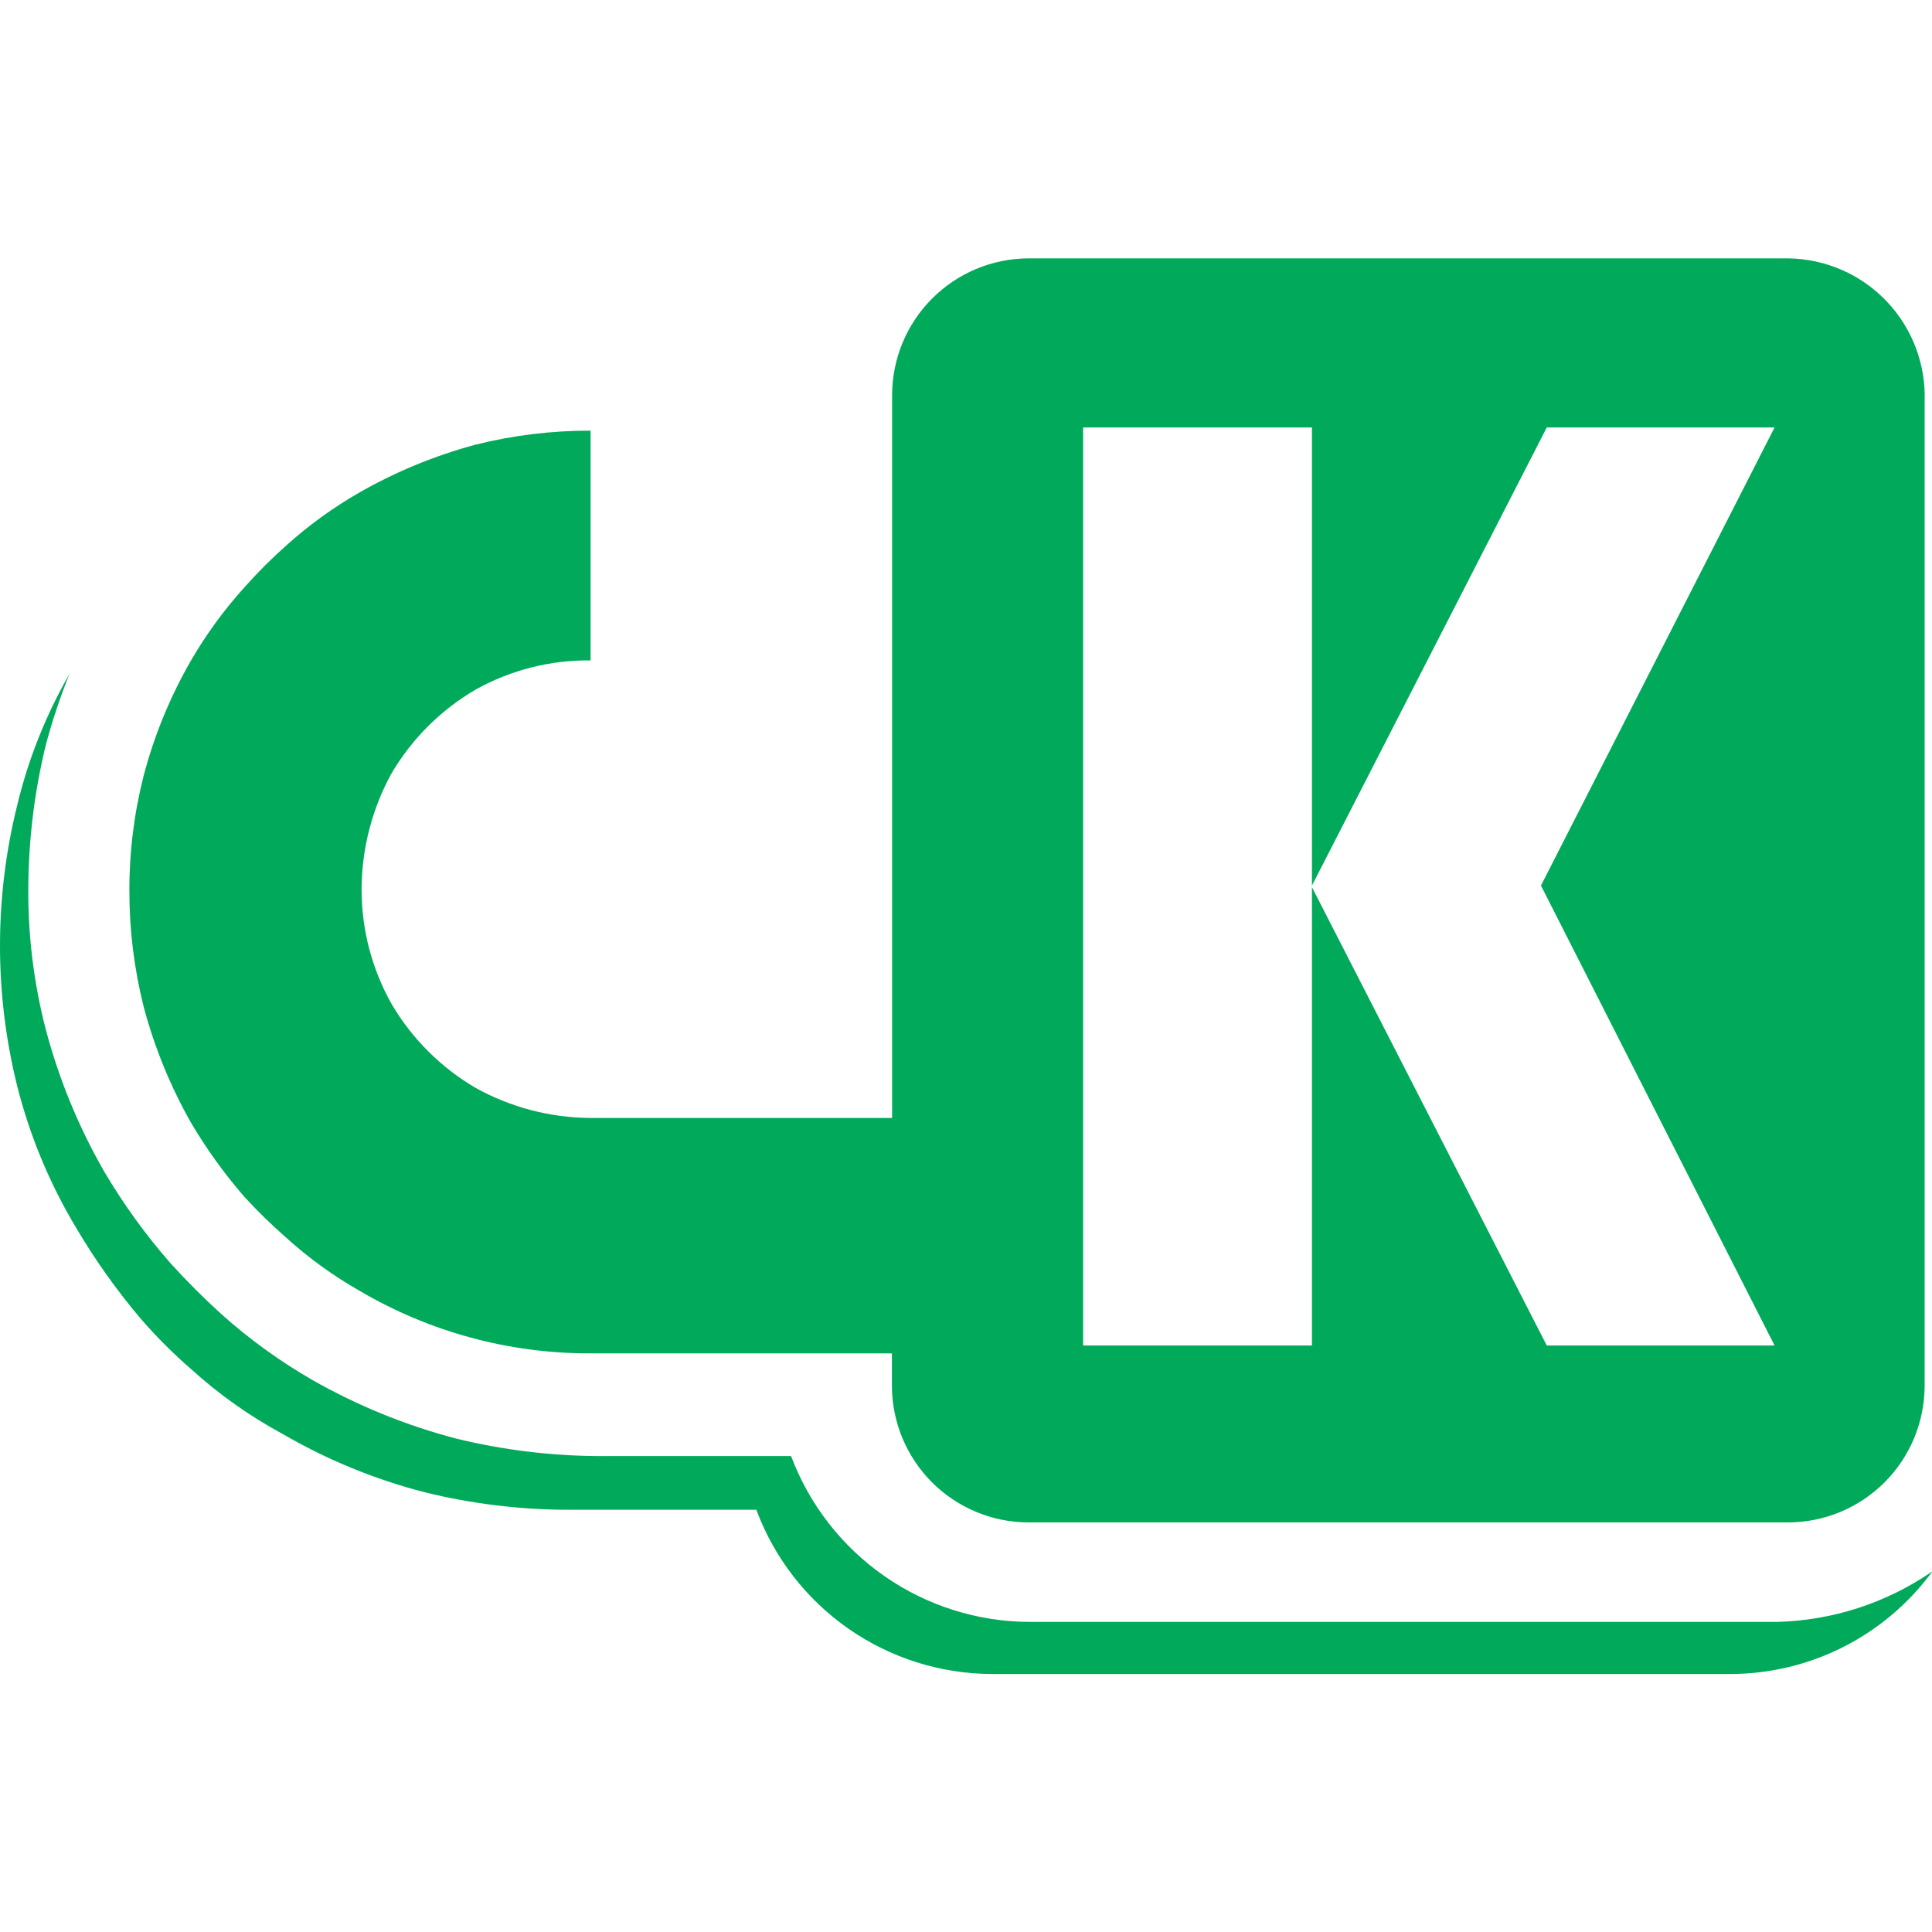 <?xml version="1.0" encoding="UTF-8" standalone="no"?>
<!DOCTYPE svg PUBLIC "-//W3C//DTD SVG 1.1//EN" "http://www.w3.org/Graphics/SVG/1.1/DTD/svg11.dtd">
<svg width="100%" height="100%" viewBox="0 0 128 128" version="1.1" xmlns="http://www.w3.org/2000/svg" xmlns:xlink="http://www.w3.org/1999/xlink" xml:space="preserve" xmlns:serif="http://www.serif.com/" style="fill-rule:evenodd;clip-rule:evenodd;stroke-linejoin:round;stroke-miterlimit:2;">
    <g transform="matrix(1.485,0,0,1.485,-9.01913e-05,17.118)">
        <g>
            <path d="M79.244,60.834L45.932,60.834C43.618,60.826 41.361,60.114 39.461,58.792C37.561,57.471 36.108,55.602 35.293,53.435L26.699,53.435C24.56,53.423 22.431,53.161 20.353,52.655C18.113,52.067 15.959,51.19 13.945,50.045C12.483,49.204 11.113,48.212 9.858,47.085C9.088,46.386 8.308,45.605 7.609,44.834C6.499,43.565 5.509,42.196 4.651,40.744C3.508,38.754 2.631,36.623 2.043,34.404C1.506,32.33 1.244,30.196 1.264,28.054C1.276,25.917 1.537,23.789 2.043,21.713C2.331,20.634 2.684,19.574 3.101,18.538C2.049,20.366 1.264,22.335 0.771,24.386C-0.257,28.508 -0.257,32.82 0.771,36.942C1.331,39.15 2.209,41.265 3.379,43.22C4.225,44.661 5.194,46.026 6.274,47.301C6.969,48.104 7.72,48.856 8.523,49.552C9.763,50.679 11.136,51.652 12.61,52.449C14.593,53.602 16.725,54.477 18.946,55.049C21,55.555 23.105,55.817 25.22,55.83L33.743,55.83C34.541,57.974 35.972,59.823 37.847,61.132C39.722,62.442 41.952,63.148 44.238,63.157L77.201,63.157C78.958,63.155 80.69,62.74 82.256,61.943C83.822,61.147 85.179,59.993 86.217,58.574C84.163,59.993 81.739,60.778 79.244,60.834Z" style="fill:rgb(1,170,90);fill-rule:nonzero;"/>
            <path d="M79.172,48.502L69.009,48.502L58.532,28.054L58.532,48.502L48.324,48.502L48.324,7.543L58.532,7.543L58.532,27.982L69.009,7.543L79.172,7.543L68.749,27.982L79.172,48.502ZM79.809,0L45.86,0C44.257,0.012 42.722,0.654 41.589,1.789C40.455,2.923 39.813,4.458 39.801,6.063L39.801,38.35L26.358,38.35C24.557,38.342 22.788,37.88 21.214,37.005C19.671,36.1 18.384,34.816 17.476,33.274C16.589,31.703 16.126,29.929 16.132,28.126C16.142,26.325 16.601,24.555 17.467,22.978C18.375,21.436 19.662,20.151 21.205,19.247C22.775,18.367 24.549,17.915 26.349,17.937L26.349,7.686C24.615,7.682 22.887,7.893 21.205,8.314C19.407,8.798 17.679,9.51 16.06,10.431C14.875,11.108 13.766,11.91 12.753,12.825C12.105,13.402 11.492,14.016 10.916,14.664C10.006,15.668 9.204,16.765 8.523,17.937C7.592,19.551 6.881,21.283 6.408,23.085C5.98,24.768 5.766,26.497 5.772,28.233C5.772,29.969 5.985,31.698 6.408,33.381C6.888,35.193 7.599,36.935 8.523,38.565C9.217,39.742 10.018,40.853 10.916,41.883C11.495,42.514 12.109,43.113 12.753,43.677C13.764,44.595 14.873,45.398 16.06,46.072C19.179,47.904 22.732,48.865 26.349,48.852L39.792,48.852L39.792,50.332C39.804,51.936 40.446,53.471 41.58,54.606C42.713,55.74 44.248,56.383 45.851,56.395L79.809,56.395C81.412,56.383 82.946,55.74 84.08,54.606C85.213,53.471 85.855,51.936 85.867,50.332L85.867,6.386C85.896,5.566 85.761,4.75 85.471,3.983C85.181,3.216 84.741,2.515 84.177,1.921C83.613,1.327 82.936,0.85 82.186,0.521C81.436,0.191 80.628,0.014 79.809,0" style="fill:rgb(1,170,90);fill-rule:nonzero;"/>
        </g>
    </g>
</svg>
